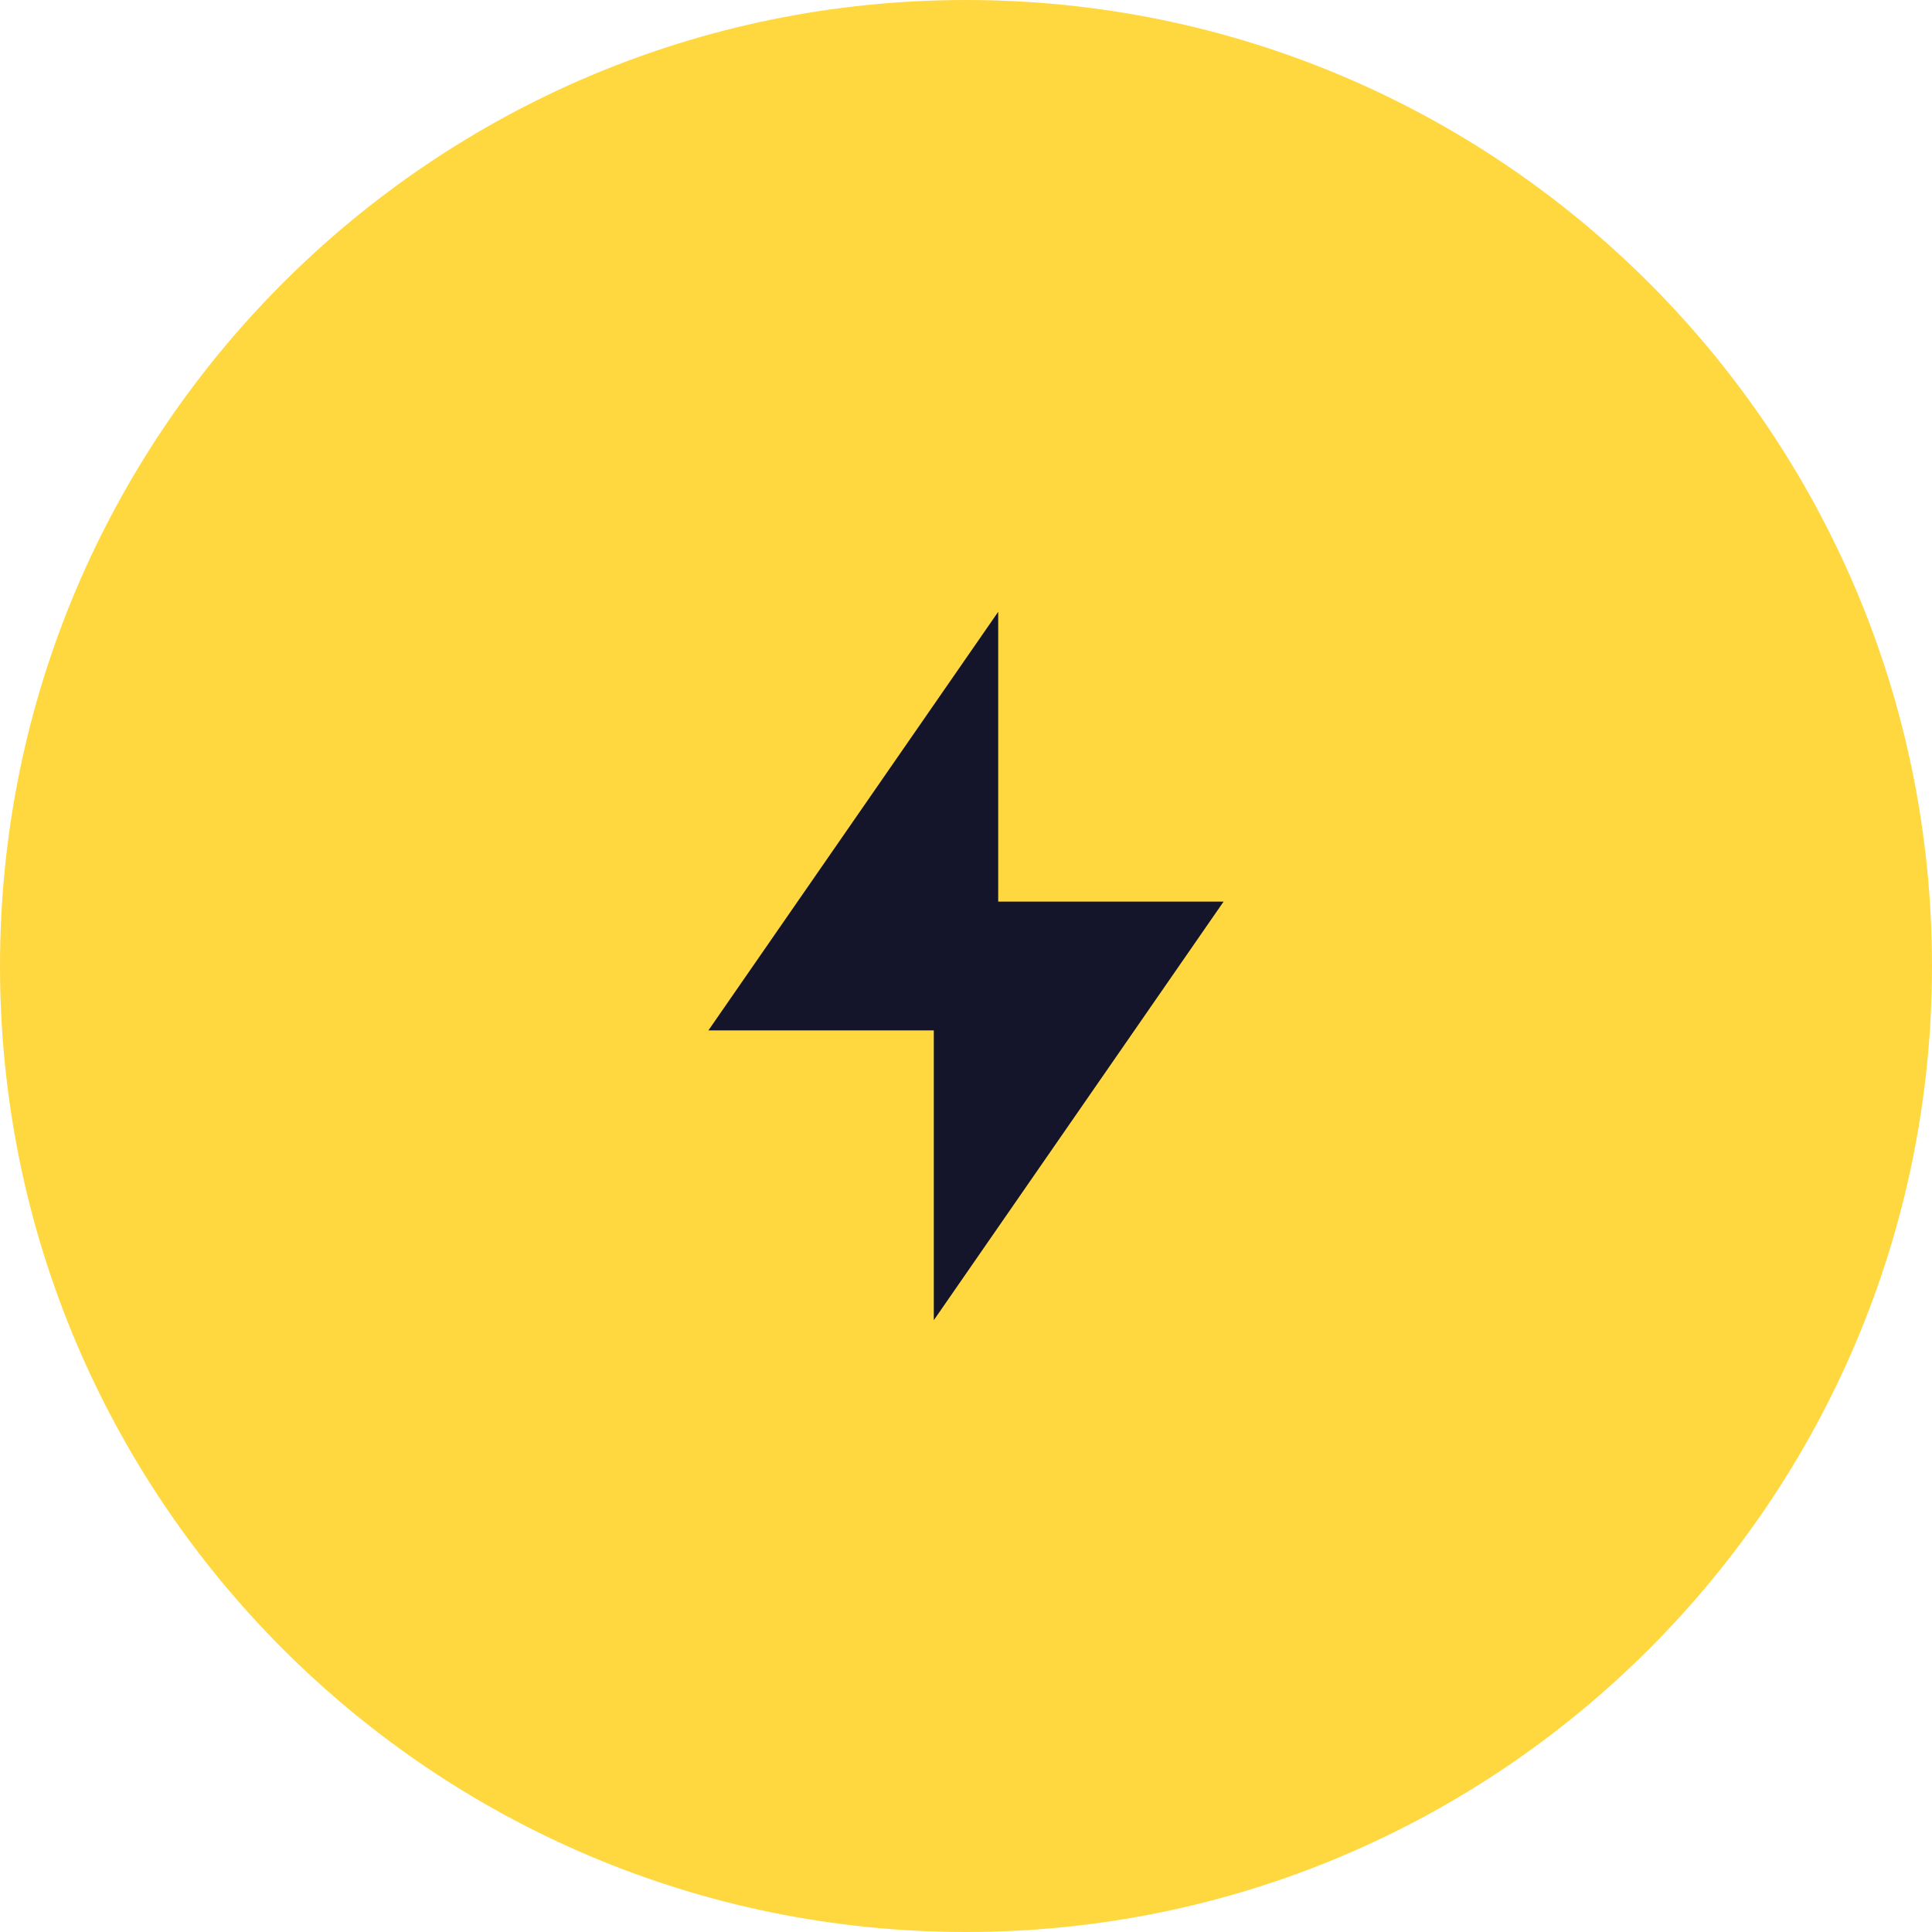 <svg width="60" height="60" viewBox="0 0 60 60" fill="none" xmlns="http://www.w3.org/2000/svg">
<g clip-path="url(#clip0_1_1612)">
<path d="M30 60C46.569 60 60 46.569 60 30C60 13.431 46.569 0 30 0C13.431 0 0 13.431 0 30C0 46.569 13.431 60 30 60Z" fill="#FFD840"/>
<path d="M31 28H38L29 41V32H22L31 19V28Z" fill="#14142B"/>
</g>
<defs>
<clipPath id="clip0_1_1612">
<rect width="60" height="60" fill="white"/>
</clipPath>
</defs>
</svg>
